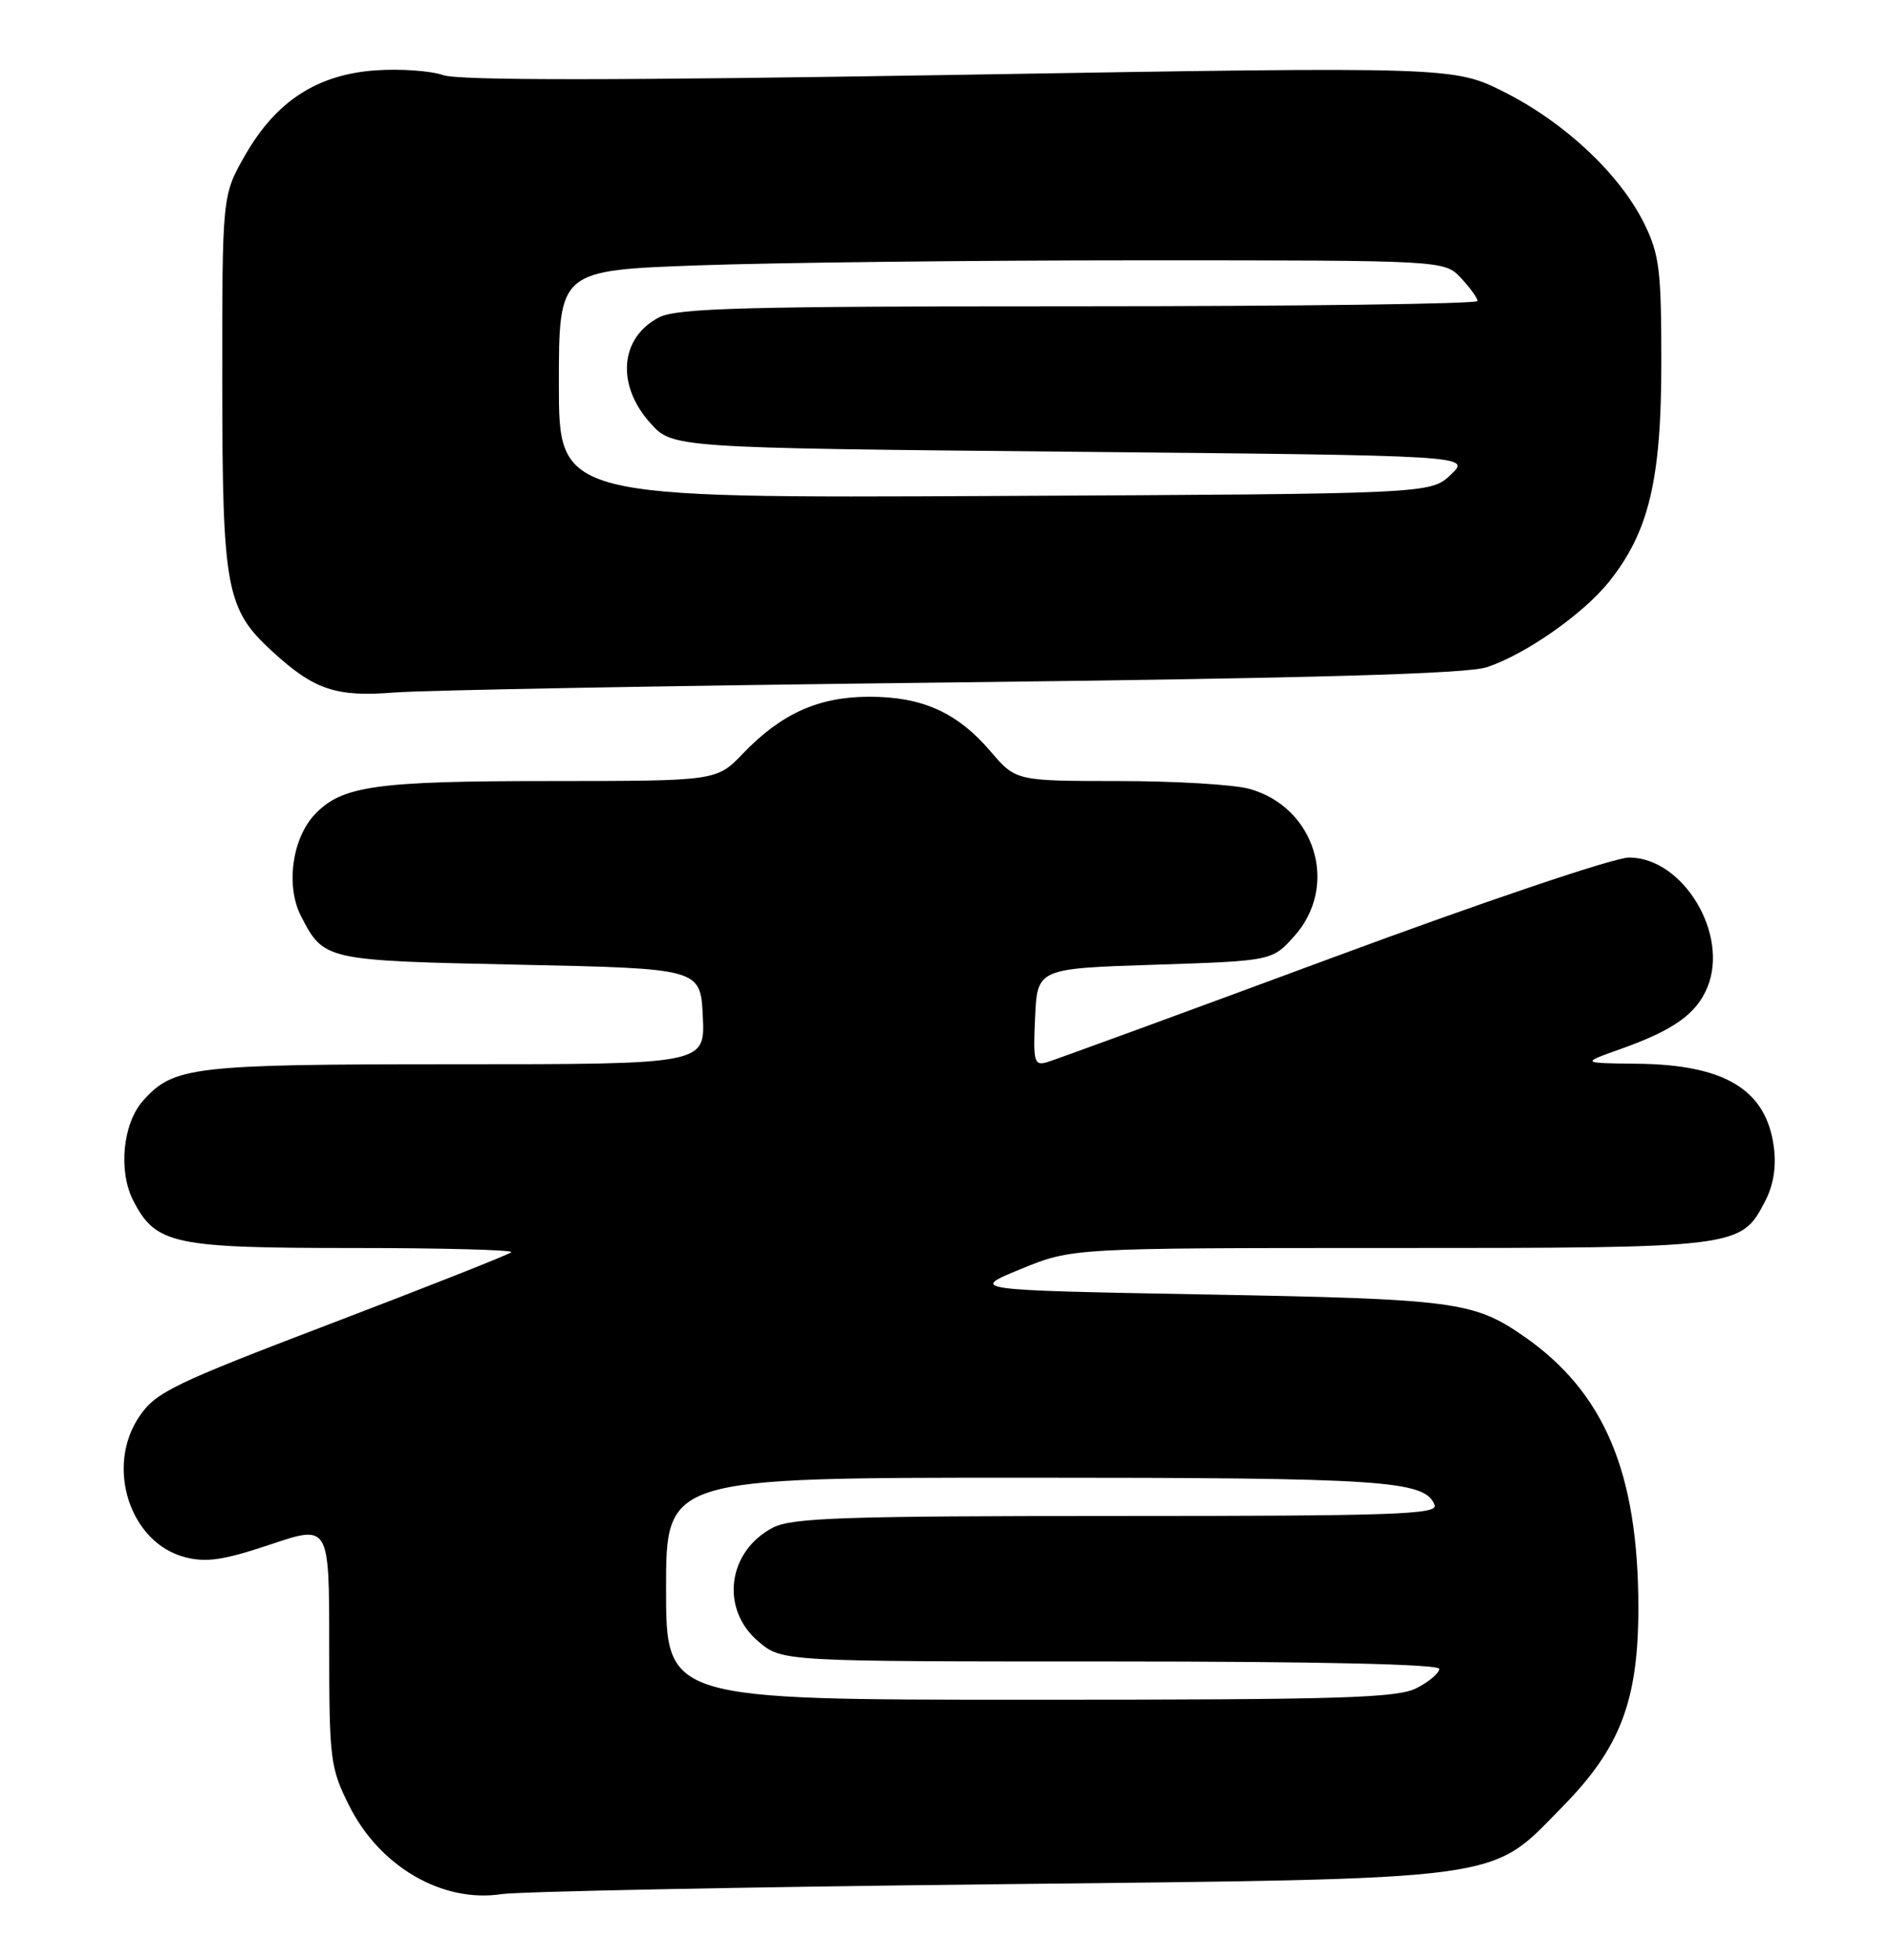 <?xml version="1.0" encoding="UTF-8" standalone="no"?>
<!DOCTYPE svg PUBLIC "-//W3C//DTD SVG 1.1//EN" "http://www.w3.org/Graphics/SVG/1.1/DTD/svg11.dtd" >
<svg xmlns="http://www.w3.org/2000/svg" xmlns:xlink="http://www.w3.org/1999/xlink" version="1.1" viewBox="0 0 247 256">
 <g >
 <path fill="currentColor"
d=" M 129.00 246.11 C 197.78 245.34 194.44 245.80 204.15 235.91 C 211.65 228.27 214.00 222.10 214.00 210.01 C 214.00 192.34 209.56 181.82 199.03 174.52 C 192.49 169.99 189.99 169.66 157.56 169.07 C 126.63 168.50 126.63 168.50 133.33 165.75 C 140.04 163.00 140.04 163.00 181.57 163.00 C 227.35 163.00 227.40 162.99 230.59 156.82 C 231.66 154.76 232.04 152.32 231.69 149.76 C 230.69 142.31 225.30 139.04 213.78 138.93 C 206.50 138.85 206.50 138.85 211.63 137.03 C 218.60 134.55 221.57 132.44 223.01 128.97 C 225.89 122.03 219.84 112.00 212.78 112.00 C 210.85 112.00 193.85 117.74 173.93 125.12 C 154.44 132.34 137.69 138.47 136.70 138.75 C 135.08 139.21 134.93 138.62 135.20 132.88 C 135.50 126.50 135.50 126.50 150.84 126.00 C 166.17 125.50 166.17 125.50 169.09 122.23 C 174.94 115.67 171.79 105.42 163.19 103.03 C 161.16 102.47 153.47 102.01 146.10 102.01 C 132.69 102.00 132.69 102.00 129.38 98.13 C 125.03 93.05 120.48 91.00 113.56 91.00 C 106.94 91.00 102.07 93.19 97.05 98.41 C 93.61 102.00 93.61 102.00 72.05 102.01 C 49.00 102.01 44.63 102.63 41.09 106.40 C 38.14 109.55 37.31 115.76 39.32 119.66 C 42.32 125.45 42.38 125.46 67.90 126.00 C 91.50 126.50 91.50 126.50 91.80 132.75 C 92.10 139.00 92.10 139.00 59.52 139.00 C 25.06 139.00 22.68 139.28 18.67 143.78 C 16.03 146.75 15.43 152.99 17.41 156.82 C 20.36 162.52 22.58 163.00 46.12 163.00 C 57.79 163.00 67.09 163.25 66.79 163.55 C 66.48 163.85 55.96 168.01 43.41 172.80 C 22.59 180.74 20.37 181.81 18.20 185.00 C 13.73 191.58 16.98 201.56 24.20 203.39 C 26.98 204.10 29.29 203.75 35.35 201.71 C 43.00 199.14 43.00 199.14 43.00 214.87 C 43.00 229.79 43.13 230.88 45.59 235.80 C 49.57 243.79 57.77 248.56 65.50 247.39 C 67.70 247.05 96.27 246.48 129.00 246.11 Z  M 124.50 89.13 C 171.46 88.58 191.56 88.01 194.18 87.15 C 199.23 85.49 206.79 80.21 210.18 75.97 C 215.38 69.45 217.00 62.66 217.00 47.38 C 217.00 35.23 216.75 33.22 214.75 29.17 C 211.58 22.77 204.48 16.08 196.62 12.09 C 189.90 8.69 189.90 8.69 125.39 9.77 C 80.58 10.52 59.96 10.53 57.88 9.81 C 56.24 9.24 52.26 8.96 49.04 9.19 C 41.41 9.74 36.06 13.22 32.03 20.25 C 29.02 25.50 29.02 25.50 29.03 50.00 C 29.05 77.02 29.52 79.55 35.62 85.13 C 41.06 90.11 43.88 91.05 51.50 90.45 C 55.35 90.14 88.20 89.55 124.50 89.13 Z  M 87.00 207.50 C 87.00 193.00 87.00 193.00 133.85 193.00 C 180.87 193.00 186.15 193.35 187.39 196.57 C 187.86 197.80 181.95 198.00 145.92 198.00 C 110.40 198.00 103.45 198.23 100.98 199.51 C 95.01 202.60 94.04 210.17 99.08 214.41 C 102.15 217.00 102.15 217.00 145.08 217.00 C 172.27 217.00 188.00 217.36 188.00 217.97 C 188.00 218.51 186.67 219.64 185.05 220.47 C 182.53 221.78 175.22 222.00 134.55 222.00 C 87.00 222.00 87.00 222.00 87.00 207.50 Z  M 73.00 50.19 C 73.00 35.32 73.00 35.32 91.16 34.66 C 101.15 34.30 127.17 34.00 148.99 34.00 C 188.65 34.00 188.65 34.00 190.83 36.31 C 192.02 37.59 193.00 38.94 193.00 39.31 C 193.00 39.69 169.58 40.00 140.95 40.00 C 97.22 40.00 88.45 40.23 86.07 41.46 C 80.98 44.10 80.46 50.25 84.92 55.23 C 87.83 58.50 87.83 58.50 140.00 59.00 C 192.16 59.50 192.16 59.50 189.50 62.00 C 186.84 64.50 186.84 64.50 129.92 64.78 C 73.00 65.06 73.00 65.06 73.00 50.19 Z "/>
</g>
</svg>